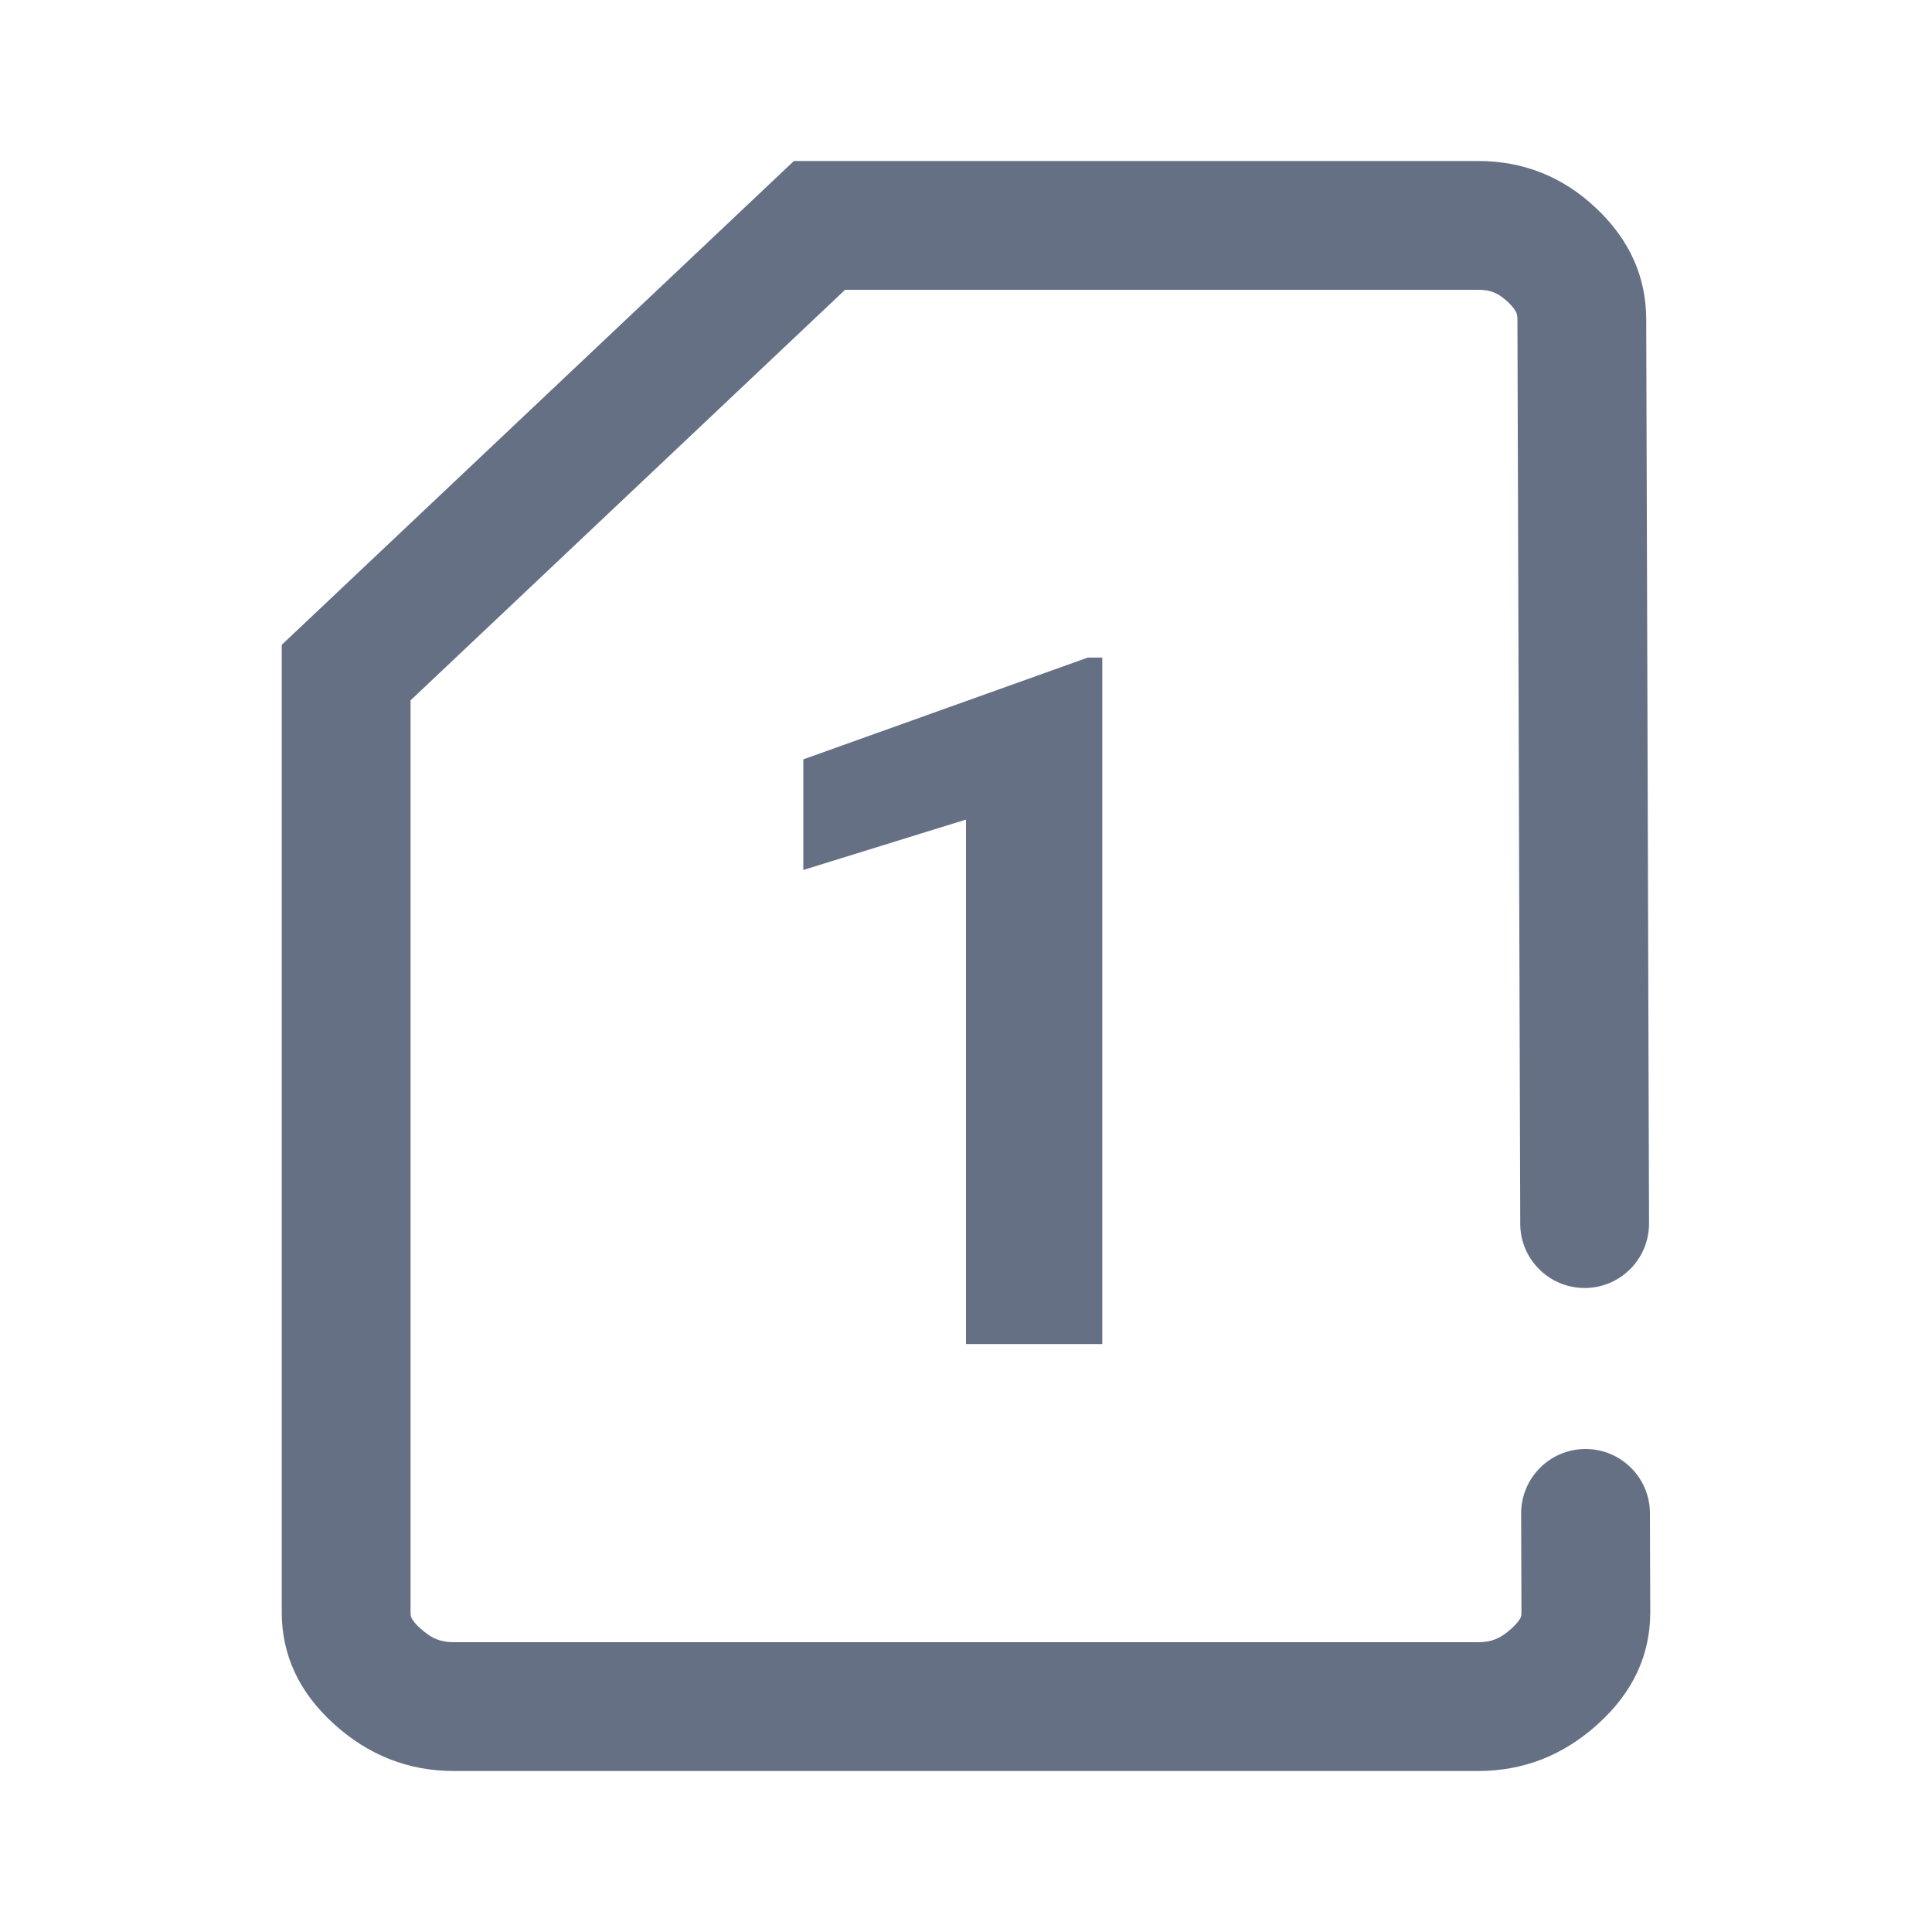 <svg width="24" height="24" viewBox="0 0 24 24" fill="none" xmlns="http://www.w3.org/2000/svg">
<path d="M13.693 16.696H12V10.181L9.979 10.807V9.433L13.512 8.169H13.693V16.696Z" fill="#667085"/>
<path fill-rule="evenodd" clipRule="evenodd" d="M18.85 3.972L18.85 3.977L18.885 15.203C18.886 15.643 19.244 16 19.685 16C20.128 16 20.486 15.64 20.485 15.197L20.45 3.972C20.45 3.439 20.243 2.978 19.828 2.586C19.415 2.196 18.926 2 18.362 2H9.862L3.5 8.01V20.028C3.5 20.561 3.715 21.022 4.146 21.414C4.577 21.805 5.074 22 5.638 22H18.362C18.926 22 19.423 21.805 19.854 21.413C20.284 21.022 20.5 20.561 20.5 20.028L20.496 18.797C20.495 18.357 20.137 18 19.696 18C19.253 18 18.895 18.36 18.896 18.802L18.9 20.028L18.9 20.03C18.9 20.071 18.893 20.087 18.889 20.097C18.882 20.11 18.858 20.156 18.778 20.229C18.632 20.362 18.515 20.4 18.362 20.4H5.638C5.485 20.4 5.368 20.362 5.222 20.229C5.141 20.157 5.118 20.111 5.112 20.098C5.107 20.088 5.1 20.072 5.1 20.028V8.7L10.498 3.6H18.362C18.512 3.6 18.609 3.636 18.73 3.75C18.804 3.819 18.827 3.864 18.835 3.881C18.841 3.895 18.85 3.919 18.85 3.972Z" fill="#667085"/>
</svg>
